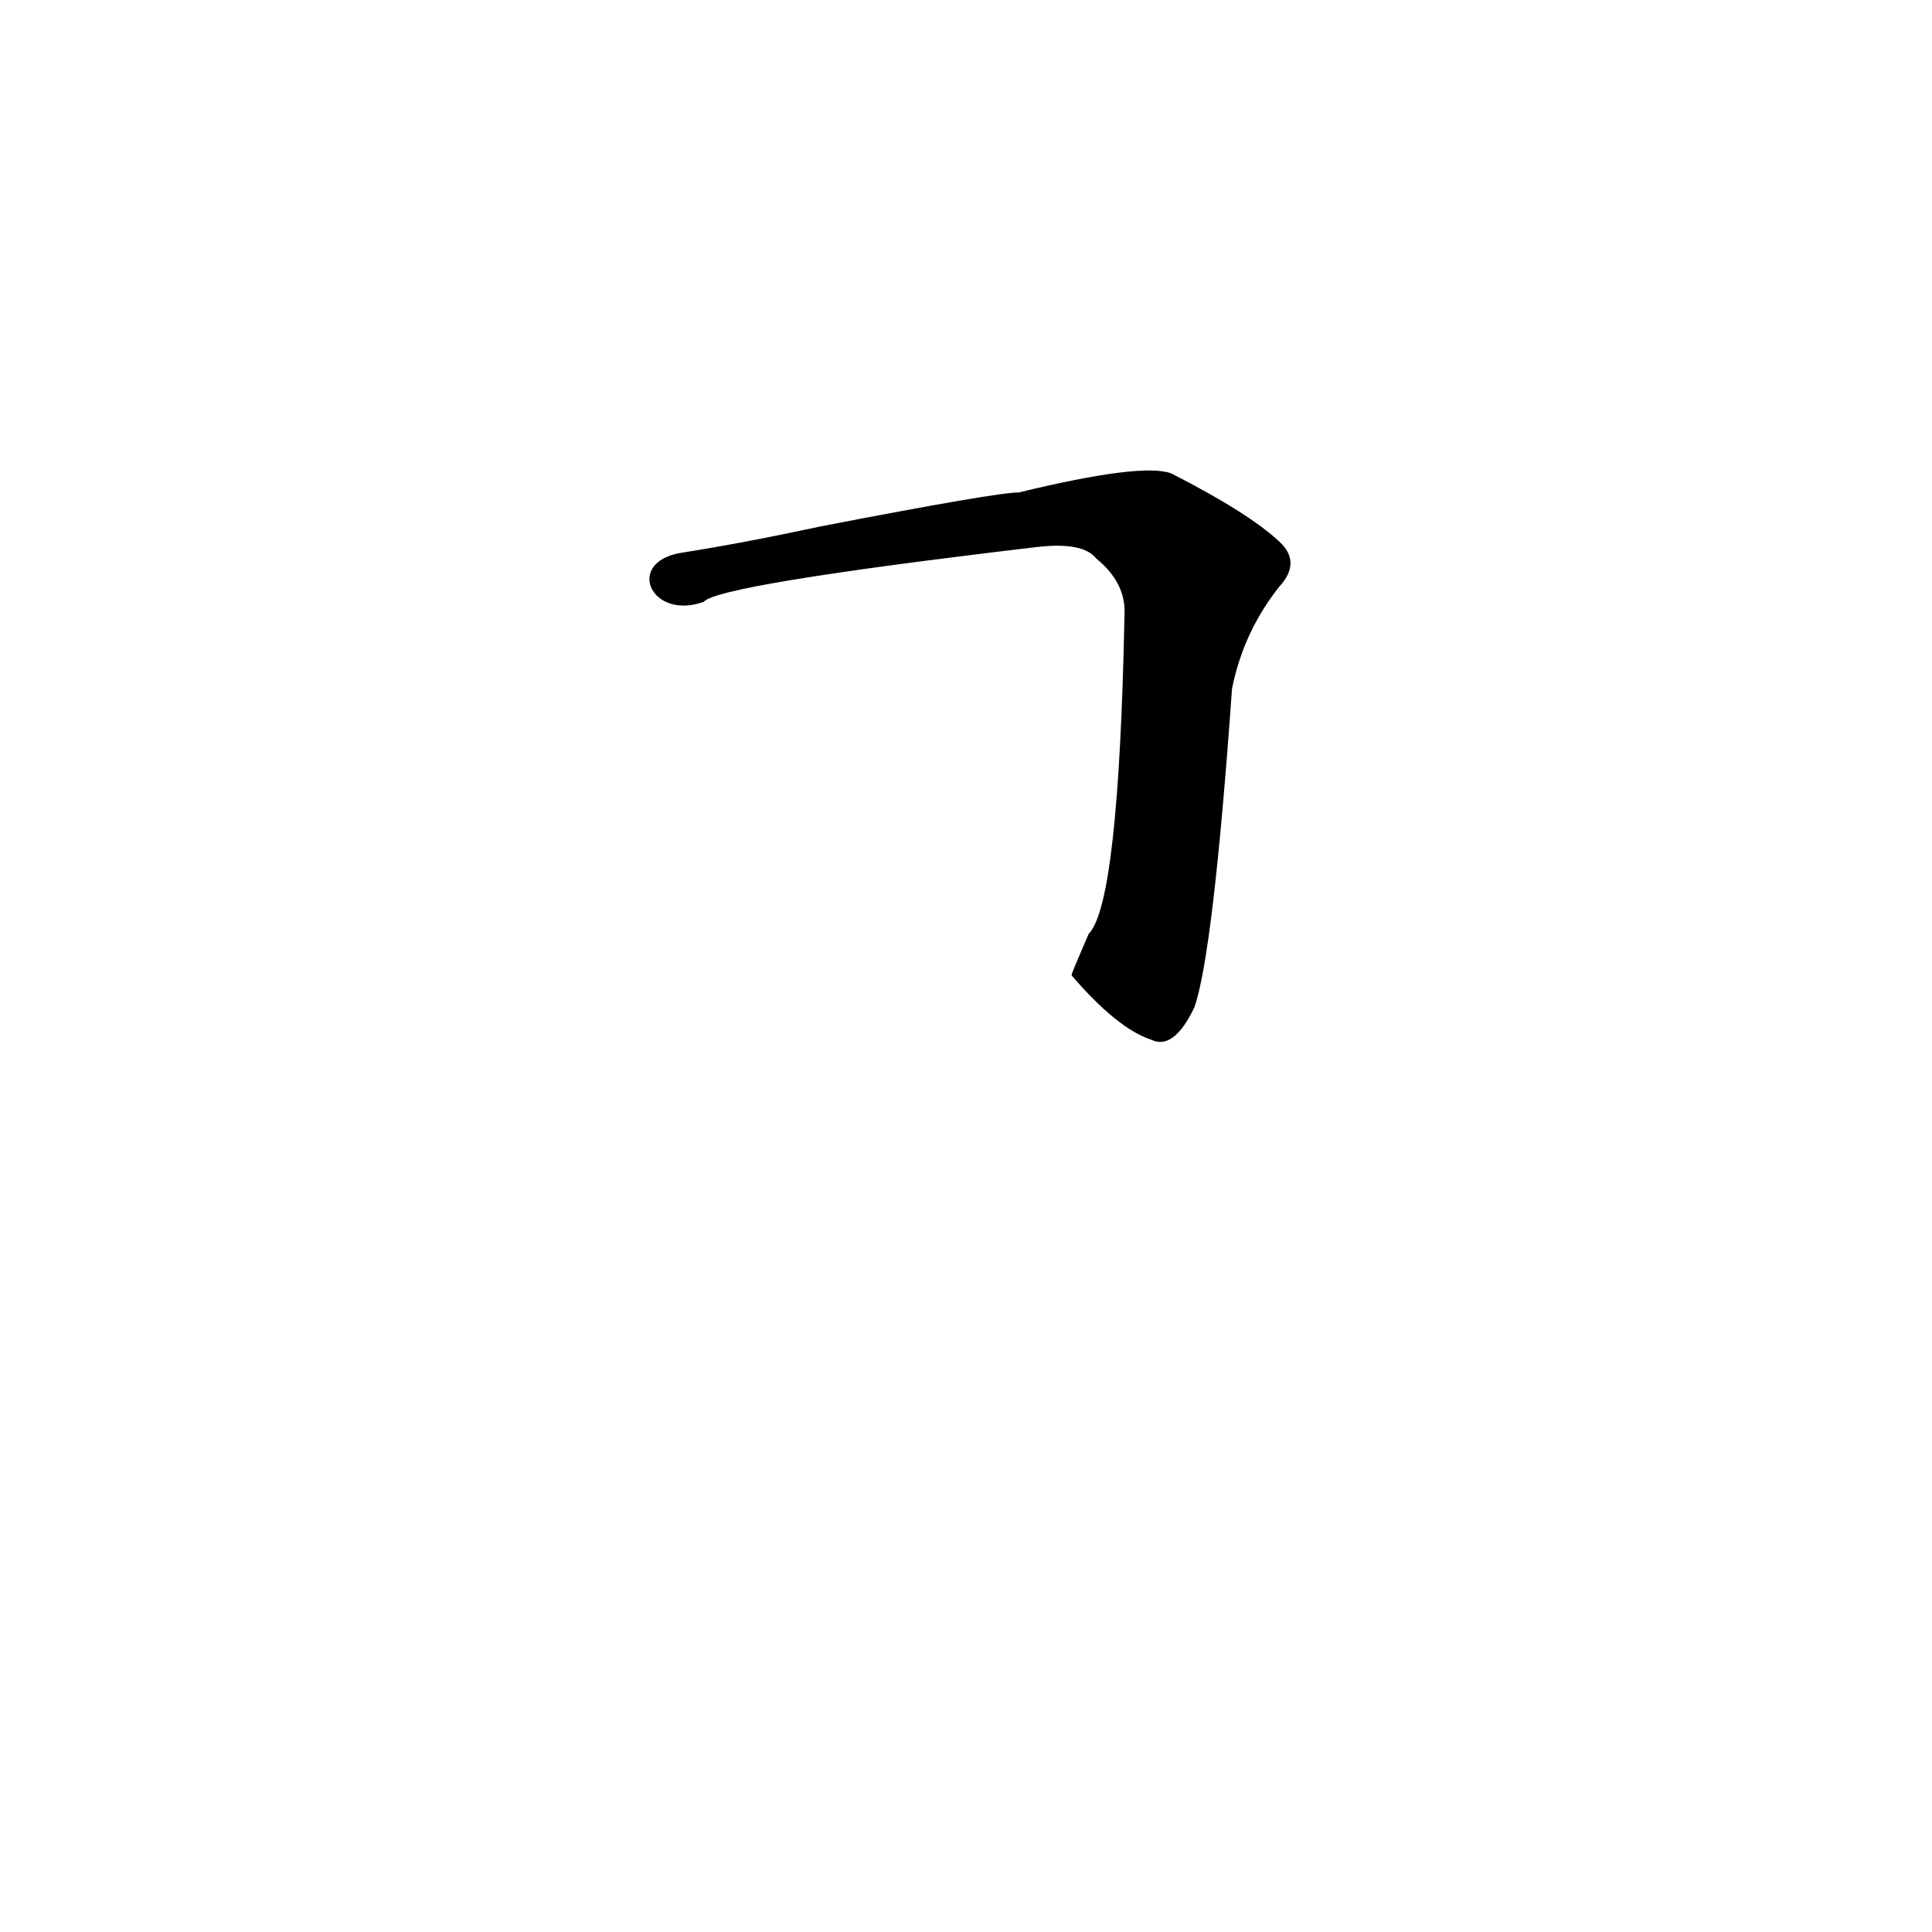 <?xml version='1.0' encoding='utf-8'?>
<svg xmlns="http://www.w3.org/2000/svg" version="1.1" viewBox="0 0 1024 1024"><g transform="scale(1, -1) translate(0, -900)"><path d="M 568 383 Q 592 355 610 349 Q 622 343 633 366 Q 643 394 653 535 Q 659 565 678 589 Q 690 602 678 613 Q 662 628 621 649 Q 606 655 540 639 Q 528 639 435 621 Q 393 612 361 607 C 331 602 345 571 373 581 Q 380 590 549 610 Q 574 613 581 604 Q 597 591 596 574 Q 593 421 577 405 C 568 384 568 384 568 383 Z" fill="black" /></g></svg>